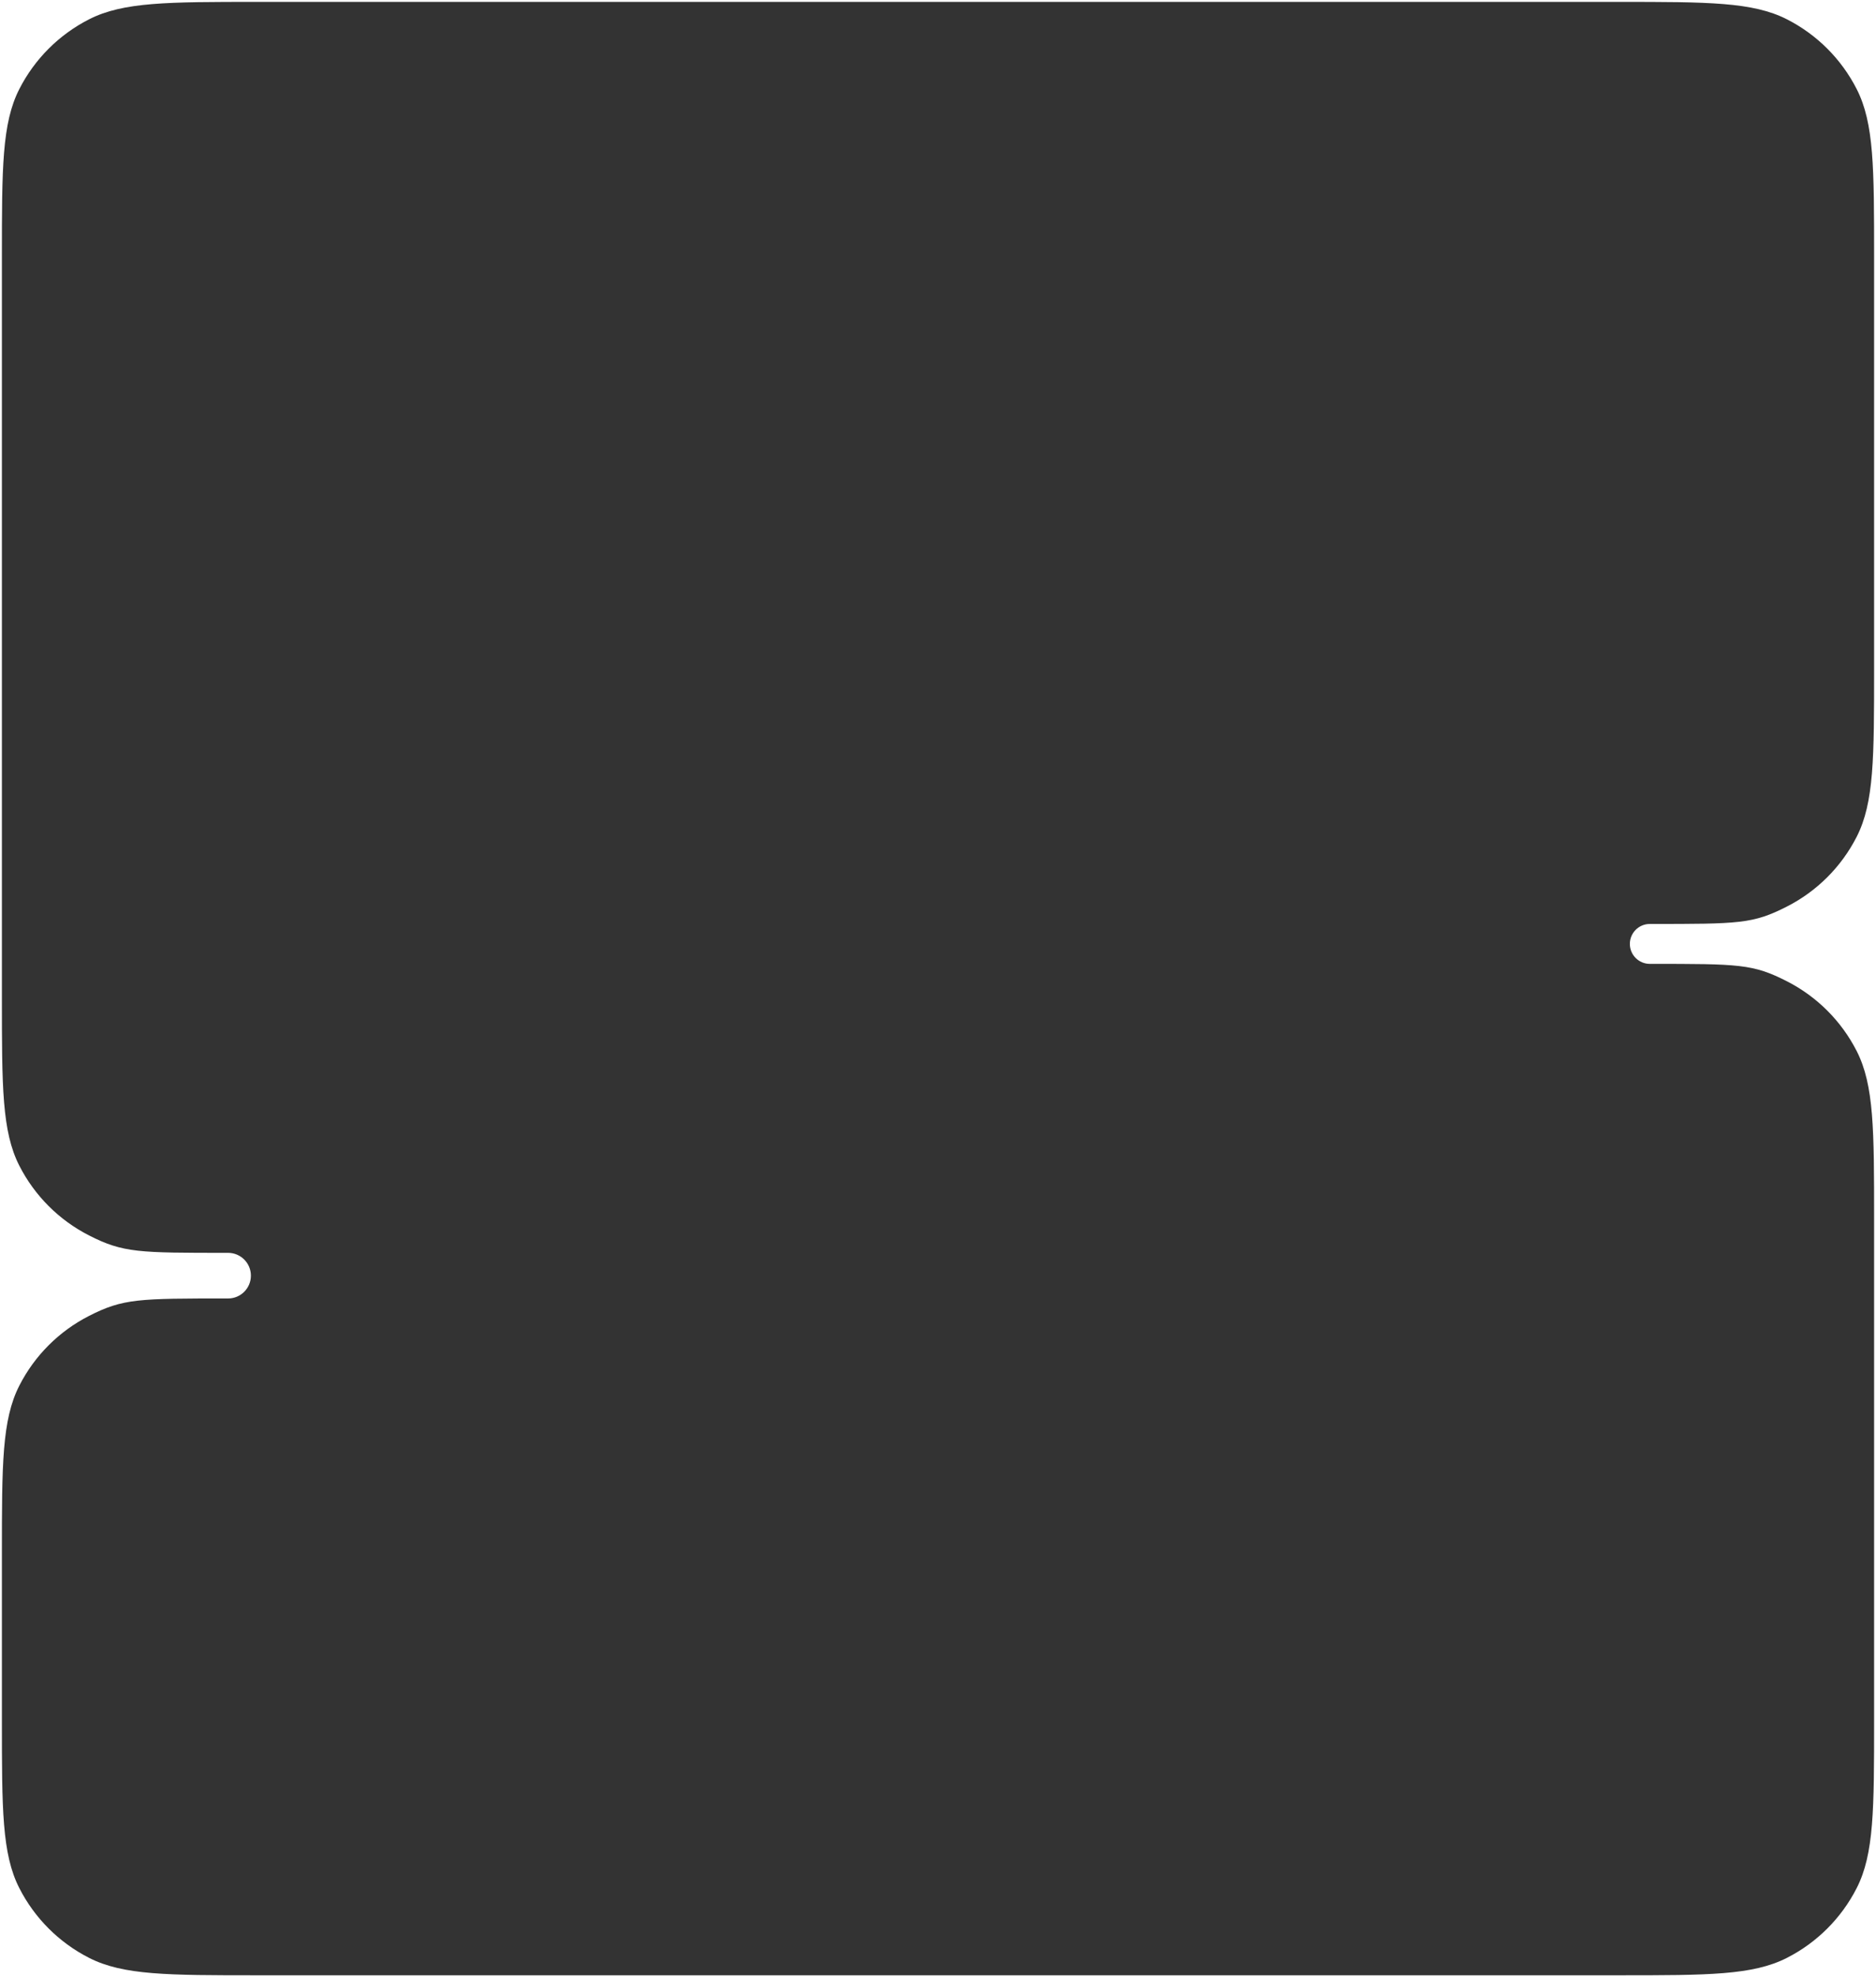 <svg width="987" height="1040" viewBox="0 0 987 1040" fill="none" xmlns="http://www.w3.org/2000/svg">
<rect x="0" y="0" width="987" height="1040" fill="#333333" stroke="none"/>
<path d="M987 1040H0V0H987V1040ZM135.4 1C88.356 1 64.834 1 46.865 10.155C31.06 18.209 18.209 31.06 10.155 46.865C1 64.834 1 88.356 1 135.4V524.6C1 571.644 1 595.166 10.155 613.135C18.209 628.94 31.06 641.791 46.865 649.845C64.834 659 72.956 659 120 659C126.627 659 132 664.373 132 671C132 677.627 126.627 683 120 683C72.956 683 64.834 683 46.865 692.155C31.06 700.209 18.209 713.06 10.155 728.865C1 746.834 1 770.356 1 817.4V904.6C1 951.644 1 975.166 10.155 993.135C18.209 1008.94 31.06 1021.79 46.865 1029.84C64.834 1039 88.356 1039 135.4 1039H851.6C898.644 1039 922.166 1039 940.135 1029.84C955.94 1021.79 968.791 1008.94 976.845 993.135C986 975.166 986 951.644 986 904.6V641.4C986 594.356 986 570.834 976.845 552.865C968.791 537.06 955.94 524.209 940.135 516.155C922.167 507 915.044 507 868 507C862.201 507 857.5 502.299 857.5 496.5C857.5 490.701 862.201 486 868 486C915.044 486 922.167 486 940.135 476.845C955.94 468.791 968.791 455.94 976.845 440.135C986 422.166 986 398.644 986 351.6V135.4C986 88.356 986 64.834 976.845 46.865C968.791 31.06 955.94 18.209 940.135 10.155C922.166 1 898.644 1 851.6 1H135.4Z" fill="white"/>
</svg>
